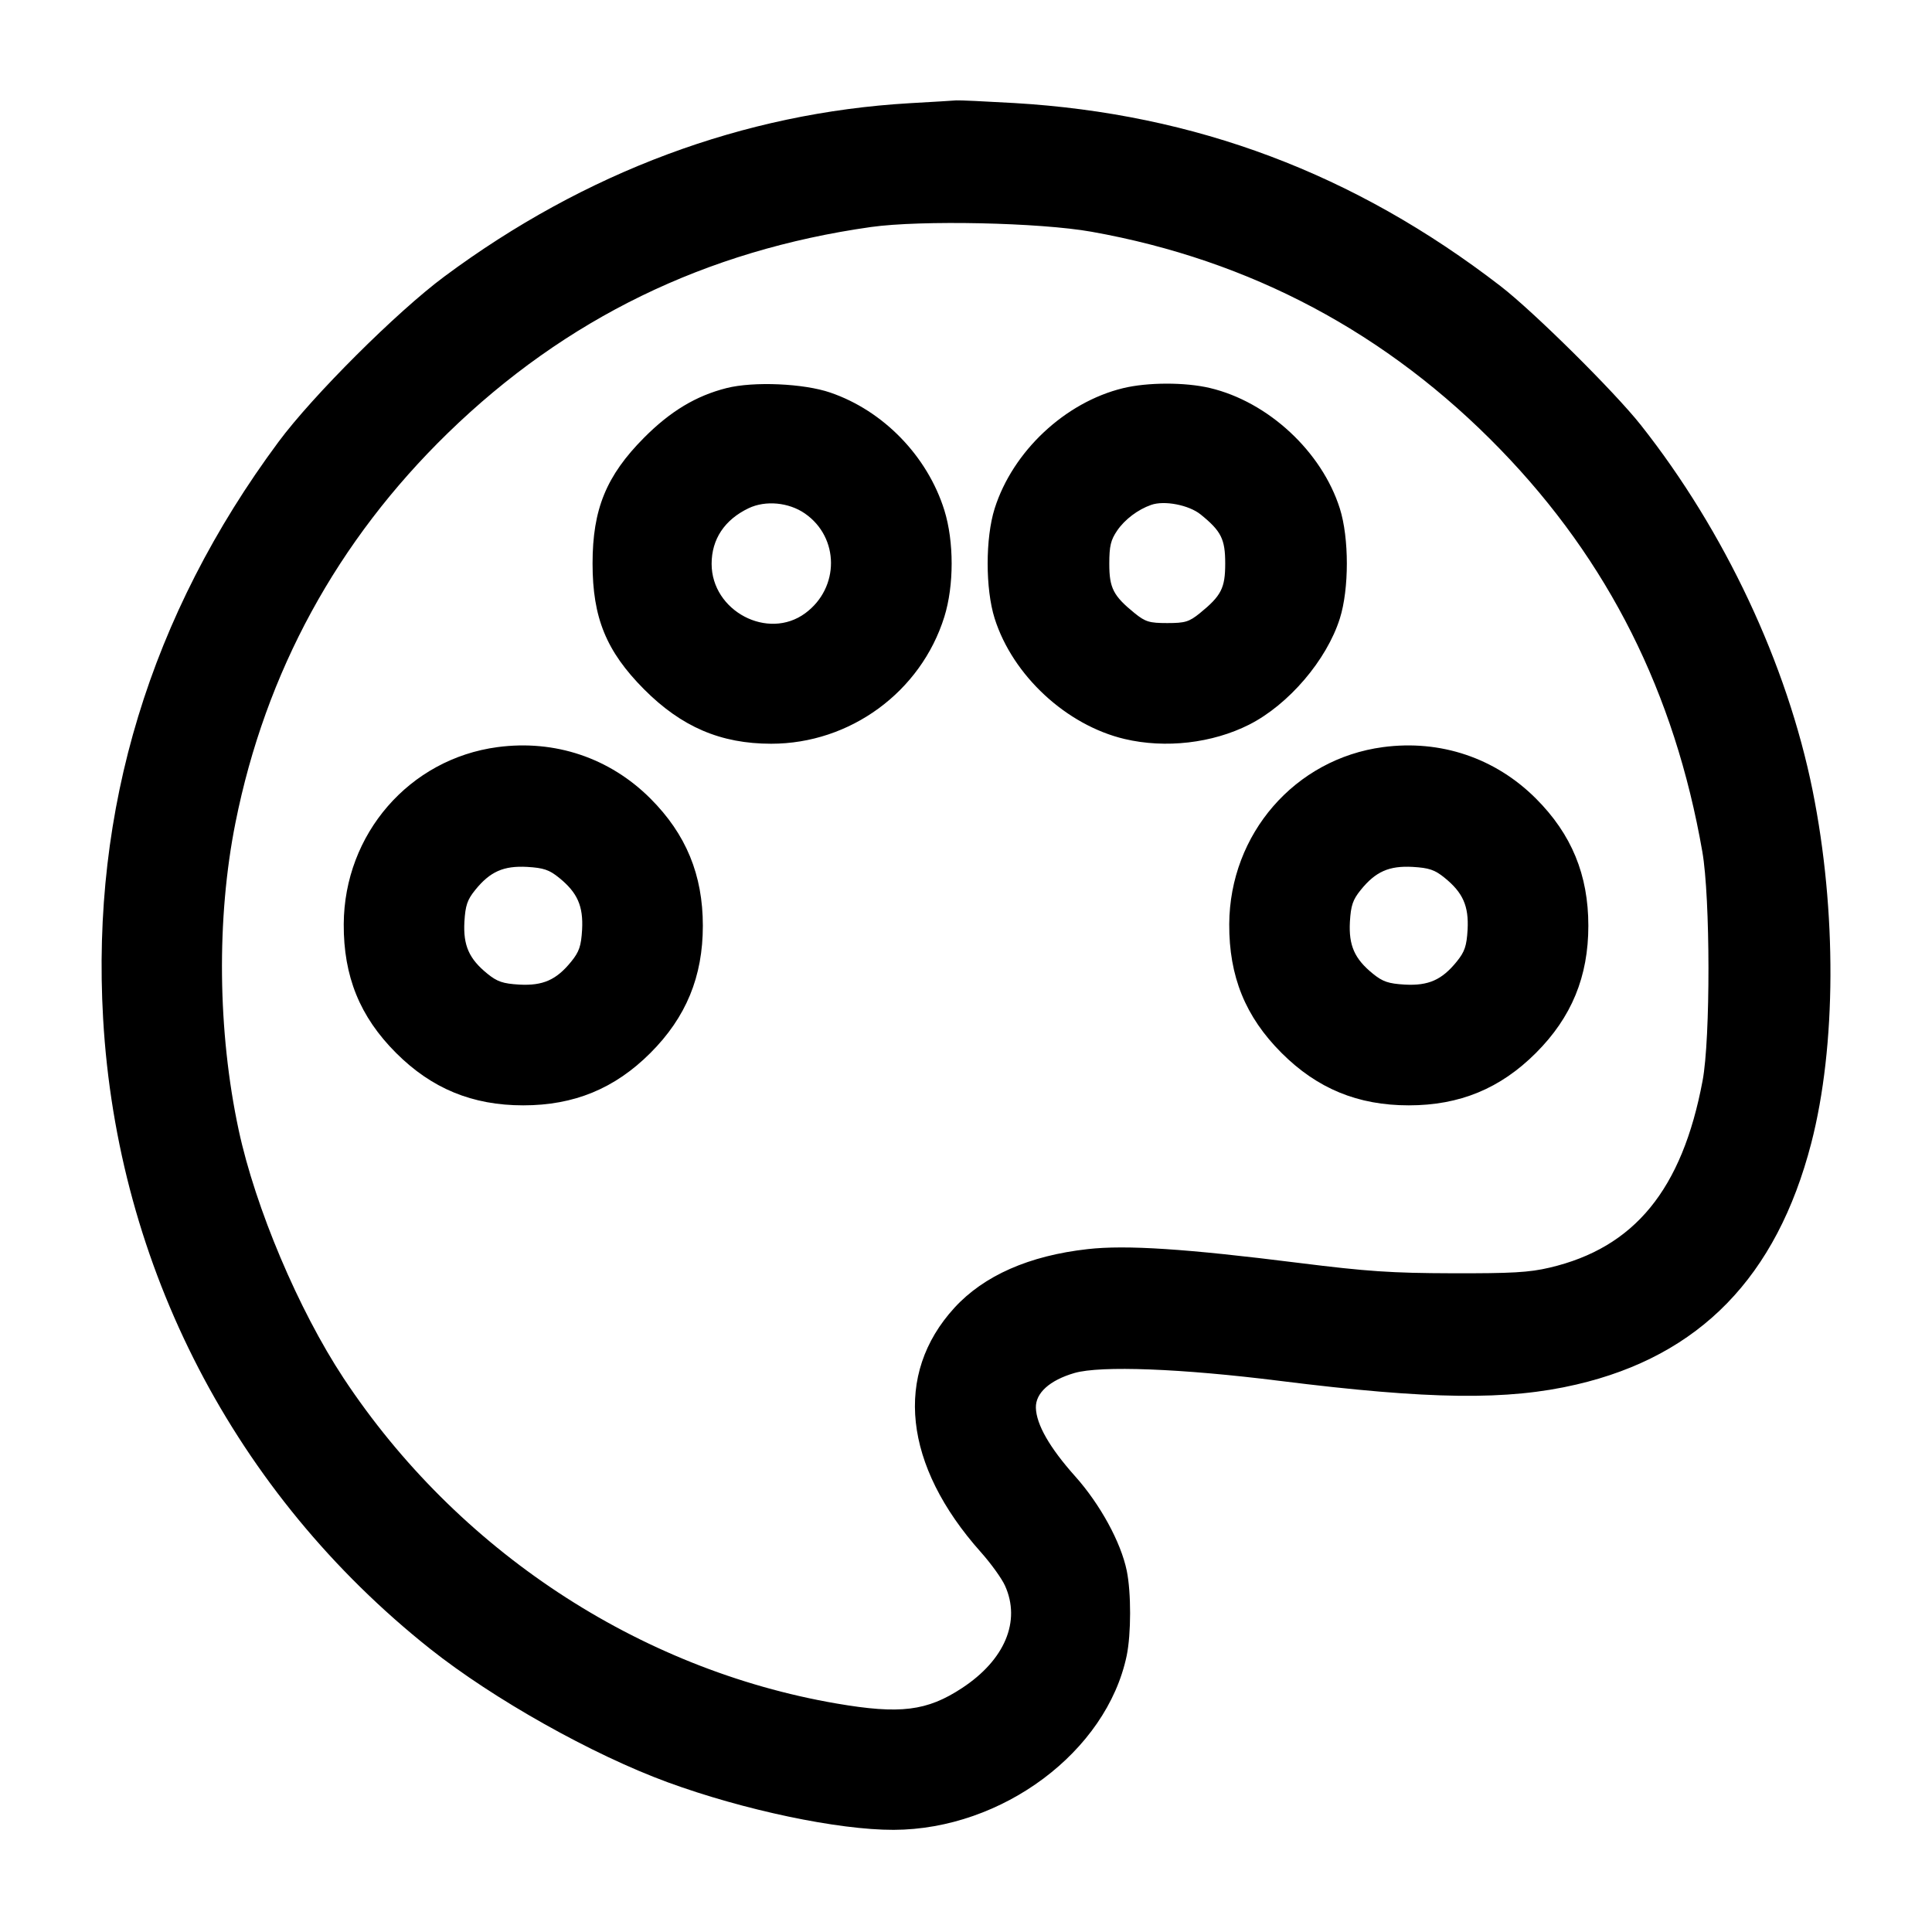 <svg width="24" height="24" viewBox="0 0 24 24" fill="none" xmlns="http://www.w3.org/2000/svg"><path d="M11.300 1.282 C 9.239 1.402,7.267 2.137,5.520 3.435 C 4.931 3.872,3.884 4.916,3.459 5.490 C 1.865 7.640,1.132 10.049,1.281 12.653 C 1.457 15.736,2.918 18.554,5.340 20.480 C 6.128 21.106,7.356 21.796,8.294 22.140 C 9.238 22.486,10.412 22.733,11.101 22.731 C 12.451 22.727,13.746 21.759,13.996 20.568 C 14.052 20.298,14.053 19.786,13.997 19.512 C 13.924 19.158,13.667 18.687,13.355 18.338 C 13.039 17.984,12.874 17.696,12.868 17.488 C 12.863 17.305,13.039 17.146,13.347 17.056 C 13.672 16.962,14.673 17.000,15.900 17.154 C 17.762 17.387,18.727 17.399,19.583 17.199 C 21.116 16.842,22.070 15.861,22.500 14.201 C 22.812 12.995,22.818 11.316,22.517 9.820 C 22.200 8.248,21.424 6.597,20.383 5.280 C 20.055 4.865,19.050 3.870,18.640 3.554 C 16.827 2.156,14.851 1.413,12.600 1.280 C 12.237 1.259,11.913 1.244,11.880 1.247 C 11.847 1.250,11.586 1.266,11.300 1.282 M13.560 2.879 C 15.535 3.231,17.237 4.137,18.640 5.585 C 19.981 6.969,20.803 8.607,21.147 10.580 C 21.247 11.153,21.249 12.903,21.150 13.426 C 20.896 14.778,20.304 15.500,19.250 15.747 C 18.996 15.807,18.777 15.819,18.040 15.817 C 17.282 15.815,16.982 15.794,16.140 15.689 C 14.733 15.512,13.989 15.463,13.511 15.517 C 12.785 15.598,12.222 15.846,11.856 16.246 C 11.101 17.071,11.223 18.204,12.185 19.282 C 12.309 19.421,12.444 19.608,12.484 19.697 C 12.685 20.139,12.482 20.621,11.950 20.970 C 11.515 21.256,11.181 21.297,10.394 21.162 C 7.928 20.739,5.679 19.255,4.268 17.120 C 3.709 16.273,3.173 15.006,2.965 14.038 C 2.703 12.815,2.688 11.405,2.925 10.220 C 3.299 8.349,4.189 6.717,5.565 5.378 C 7.027 3.957,8.764 3.111,10.820 2.820 C 11.440 2.733,12.915 2.764,13.560 2.879 M9.025 4.821 C 8.646 4.917,8.328 5.108,8.000 5.438 C 7.531 5.910,7.361 6.326,7.361 7.000 C 7.361 7.674,7.531 8.090,8.000 8.562 C 8.466 9.030,8.953 9.239,9.580 9.239 C 10.561 9.239,11.440 8.595,11.731 7.662 C 11.852 7.273,11.852 6.727,11.731 6.338 C 11.521 5.667,10.975 5.103,10.315 4.877 C 9.985 4.763,9.361 4.736,9.025 4.821 M13.951 4.822 C 13.231 4.997,12.581 5.606,12.356 6.317 C 12.240 6.684,12.240 7.316,12.356 7.683 C 12.580 8.391,13.247 9.009,13.970 9.180 C 14.478 9.300,15.059 9.233,15.517 9.002 C 16.007 8.754,16.481 8.200,16.644 7.683 C 16.760 7.316,16.760 6.684,16.644 6.317 C 16.420 5.609,15.753 4.991,15.030 4.820 C 14.722 4.747,14.256 4.748,13.951 4.822 M9.999 6.379 C 10.429 6.677,10.431 7.302,10.004 7.617 C 9.540 7.960,8.840 7.591,8.840 7.004 C 8.840 6.698,9.001 6.456,9.300 6.313 C 9.511 6.213,9.798 6.240,9.999 6.379 M14.915 6.391 C 15.171 6.598,15.220 6.697,15.220 7.000 C 15.220 7.306,15.171 7.401,14.904 7.618 C 14.771 7.725,14.722 7.740,14.500 7.740 C 14.278 7.740,14.229 7.725,14.096 7.618 C 13.830 7.402,13.780 7.305,13.780 7.004 C 13.780 6.783,13.798 6.708,13.878 6.591 C 13.973 6.452,14.135 6.330,14.300 6.272 C 14.464 6.214,14.769 6.273,14.915 6.391 M6.180 9.281 C 5.086 9.427,4.276 10.360,4.270 11.480 C 4.267 12.129,4.470 12.630,4.920 13.080 C 5.363 13.523,5.868 13.731,6.500 13.731 C 7.132 13.731,7.637 13.523,8.080 13.080 C 8.523 12.637,8.731 12.132,8.731 11.500 C 8.731 10.868,8.523 10.363,8.080 9.920 C 7.575 9.415,6.894 9.186,6.180 9.281 M17.180 9.281 C 16.086 9.427,15.276 10.360,15.270 11.480 C 15.267 12.129,15.470 12.630,15.920 13.080 C 16.363 13.523,16.868 13.731,17.500 13.731 C 18.132 13.731,18.637 13.523,19.080 13.080 C 19.523 12.637,19.731 12.132,19.731 11.500 C 19.731 10.868,19.523 10.363,19.080 9.920 C 18.575 9.415,17.894 9.186,17.180 9.281 M6.944 10.903 C 7.173 11.088,7.247 11.255,7.231 11.549 C 7.219 11.752,7.195 11.823,7.097 11.944 C 6.912 12.173,6.745 12.247,6.451 12.231 C 6.248 12.219,6.177 12.195,6.056 12.097 C 5.827 11.912,5.753 11.745,5.769 11.451 C 5.781 11.248,5.805 11.177,5.903 11.056 C 6.088 10.827,6.255 10.753,6.549 10.769 C 6.752 10.781,6.823 10.805,6.944 10.903 M17.944 10.903 C 18.173 11.088,18.247 11.255,18.231 11.549 C 18.219 11.752,18.195 11.823,18.097 11.944 C 17.912 12.173,17.745 12.247,17.451 12.231 C 17.248 12.219,17.177 12.195,17.056 12.097 C 16.827 11.912,16.753 11.745,16.769 11.451 C 16.781 11.248,16.805 11.177,16.903 11.056 C 17.088 10.827,17.255 10.753,17.549 10.769 C 17.752 10.781,17.823 10.805,17.944 10.903 " stroke="none" fill-rule="evenodd" fill="black"></path></svg>